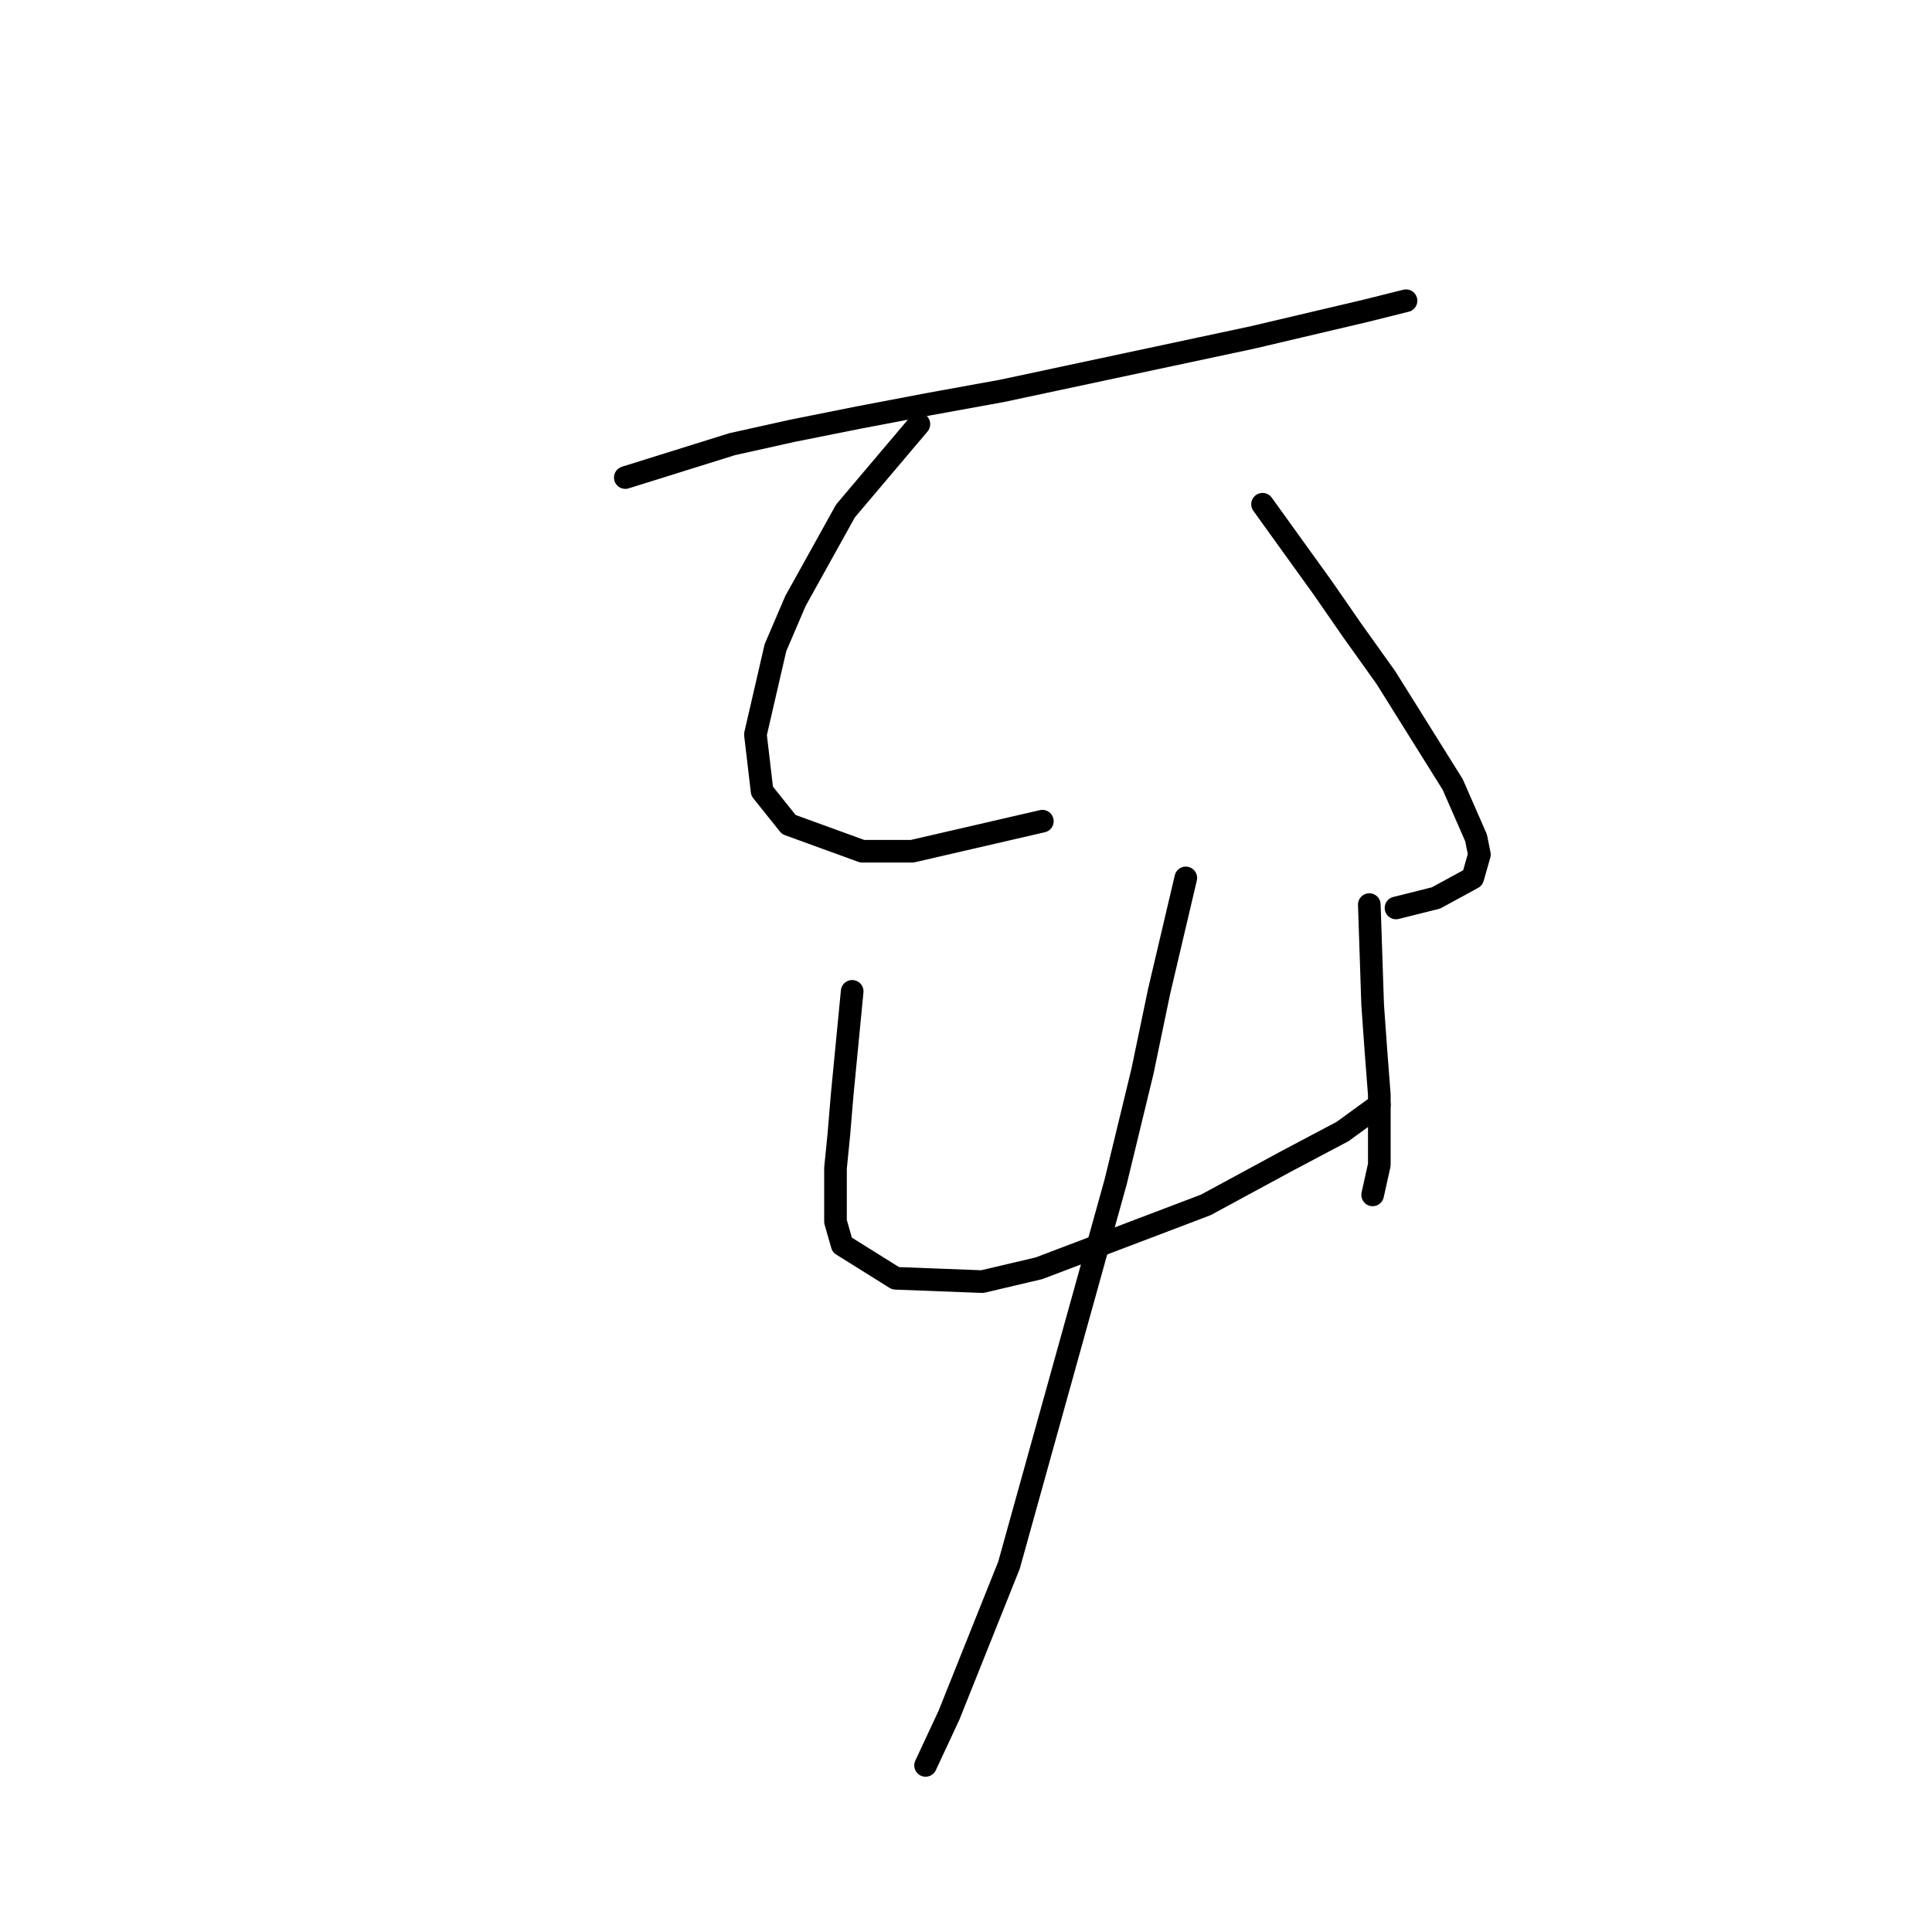 <?xml version="1.0" standalone="no"?>
    <svg width="256" height="256" xmlns="http://www.w3.org/2000/svg" version="1.1">
    <polyline stroke="black" stroke-width="3" stroke-linecap="round" fill="transparent" stroke-linejoin="round" points="82.856 63.278 97.003 58.858 104.96 57.089 113.802 55.321 123.086 53.553 132.811 51.784 165.968 44.711 180.999 41.174 186.304 39.848 186.304 39.848 " />
        <polyline stroke="black" stroke-width="3" stroke-linecap="round" fill="transparent" stroke-linejoin="round" points="121.759 56.205 112.033 67.699 105.402 79.636 102.75 85.825 100.097 97.319 100.981 104.835 104.518 109.255 114.244 112.792 120.875 112.792 138.117 108.813 138.117 108.813 " />
        <polyline stroke="black" stroke-width="3" stroke-linecap="round" fill="transparent" stroke-linejoin="round" points="167.294 66.815 175.252 77.867 179.231 83.614 183.651 89.804 192.493 103.95 195.588 111.024 196.03 113.234 195.146 116.329 190.283 118.981 184.978 120.308 184.978 120.308 " />
        <polyline stroke="black" stroke-width="3" stroke-linecap="round" fill="transparent" stroke-linejoin="round" points="112.918 131.36 111.591 145.064 111.149 150.369 110.707 154.79 110.707 161.864 111.591 164.958 118.665 169.379 130.159 169.821 137.674 168.053 159.779 159.653 170.389 153.906 177.904 149.927 182.767 146.391 182.767 146.391 " />
        <polyline stroke="black" stroke-width="3" stroke-linecap="round" fill="transparent" stroke-linejoin="round" points="181.441 119.865 181.883 133.128 182.325 139.317 182.767 145.064 182.767 154.348 181.883 158.327 181.883 158.327 " />
        <polyline stroke="black" stroke-width="3" stroke-linecap="round" fill="transparent" stroke-linejoin="round" points="157.126 116.329 153.59 131.36 151.379 141.97 147.842 156.559 133.696 207.399 125.738 227.292 122.644 233.924 122.644 233.924 " />
        </svg>